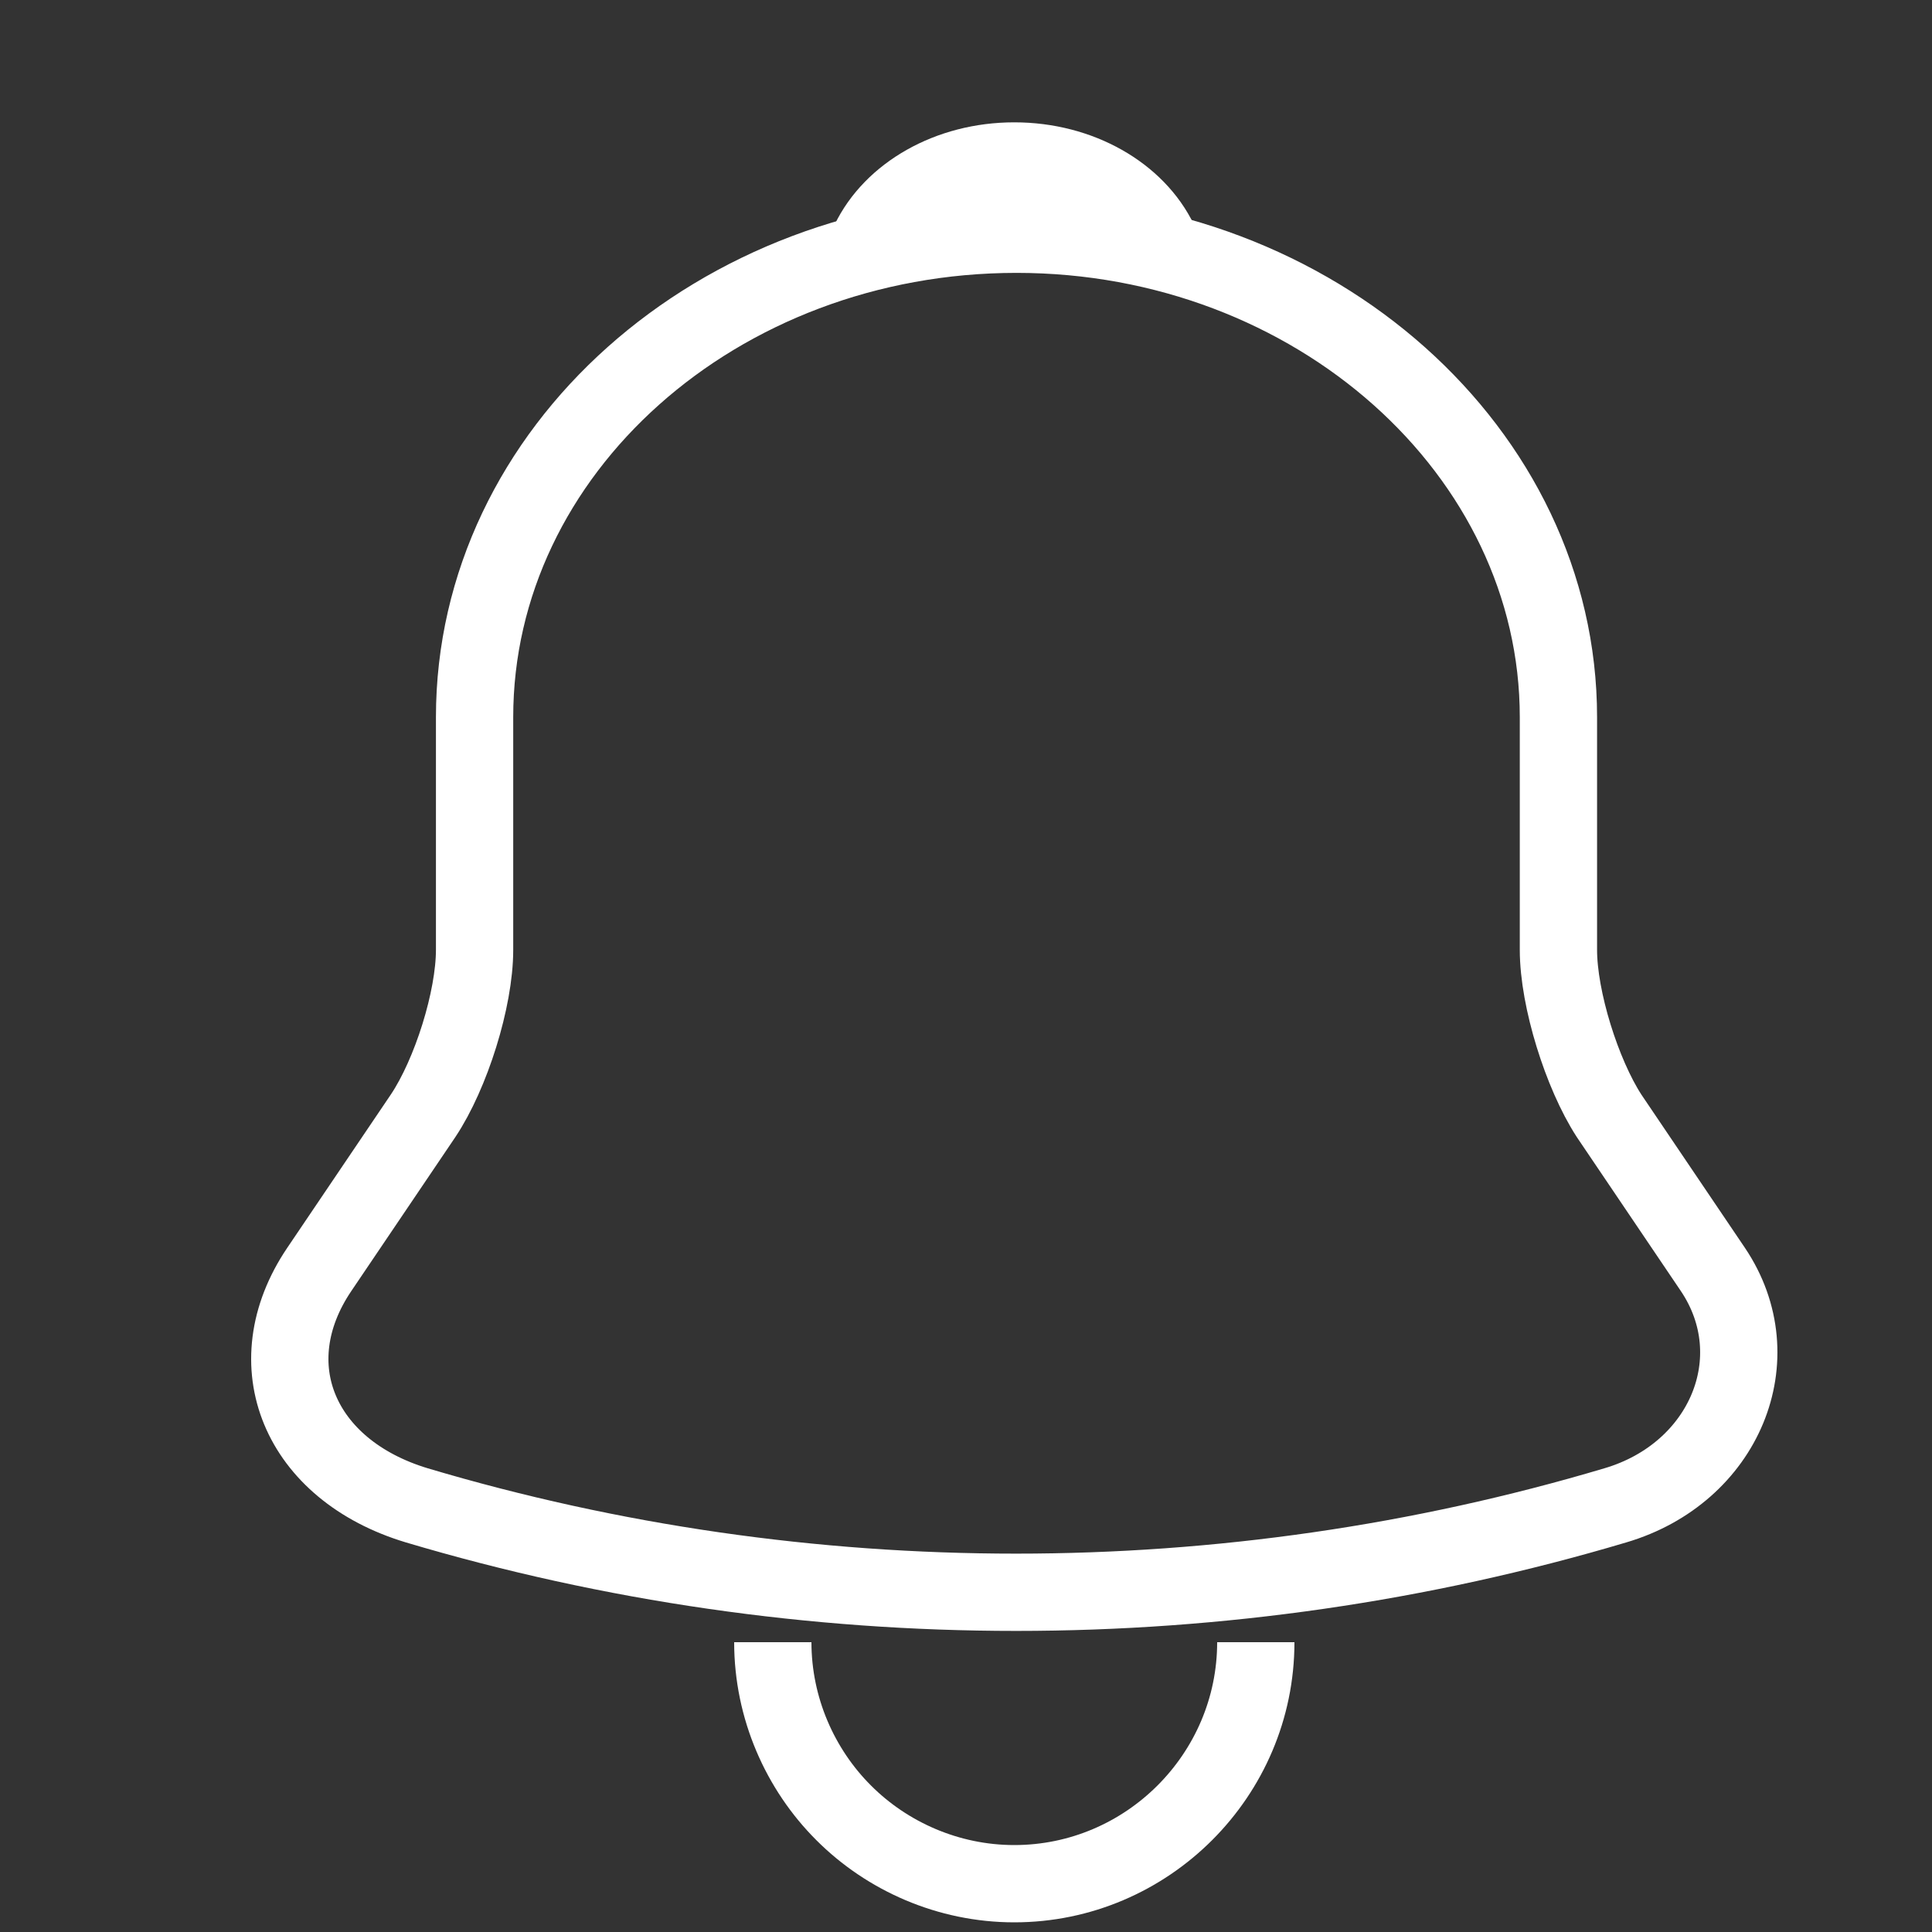 <svg width="25" height="25" viewBox="0 0 25 25" fill="none" xmlns="http://www.w3.org/2000/svg">
<rect x="0" y="0" width="25" height="25" fill="#333333" stroke="none"/>
<path d="M16.25 21.25C16.25 22.969 14.844 24.375 13.125 24.375C12.271 24.375 11.479 24.021 10.917 23.458C10.354 22.896 10 22.104 10 21.25" stroke="white" stroke-miterlimit="10"/>
<path d="M13.154 3.031C9.285 3.031 6.141 5.833 6.141 9.281V12.292C6.141 12.927 5.837 13.896 5.475 14.438L4.131 16.427C3.301 17.656 3.874 19.021 5.393 19.479C10.431 20.979 15.865 20.979 20.903 19.479C22.317 19.062 22.936 17.573 22.165 16.427L20.821 14.438C20.47 13.896 20.166 12.927 20.166 12.292V9.281C20.166 5.844 17.011 3.031 13.154 3.031Z" stroke="white" stroke-miterlimit="10" stroke-linecap="round"/>
<path d="M15 3.125C14.686 3.051 14.361 2.993 14.027 2.96C13.054 2.861 12.122 2.918 11.25 3.125C11.544 2.513 12.274 2.083 13.125 2.083C13.976 2.083 14.706 2.513 15 3.125Z" stroke="white" stroke-miterlimit="10" stroke-linecap="round" stroke-linejoin="round"/>
</svg>

